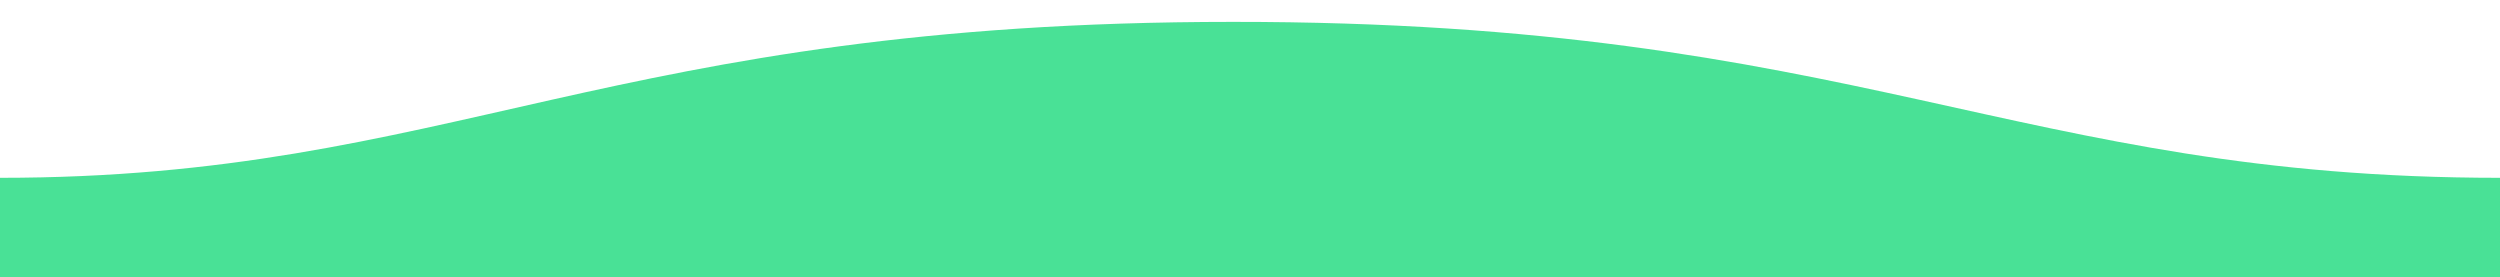 <?xml version="1.0" standalone="no"?>
<svg xmlns="http://www.w3.org/2000/svg" viewBox="0 0 800 88.7"><path d="M800 56.9c-155.5 0-204.9-50-405.5-49.9-200 0-250 49.9-394.5 49.9v31.8h800v-.2-31.6z" fill="#49E196"/></svg>


